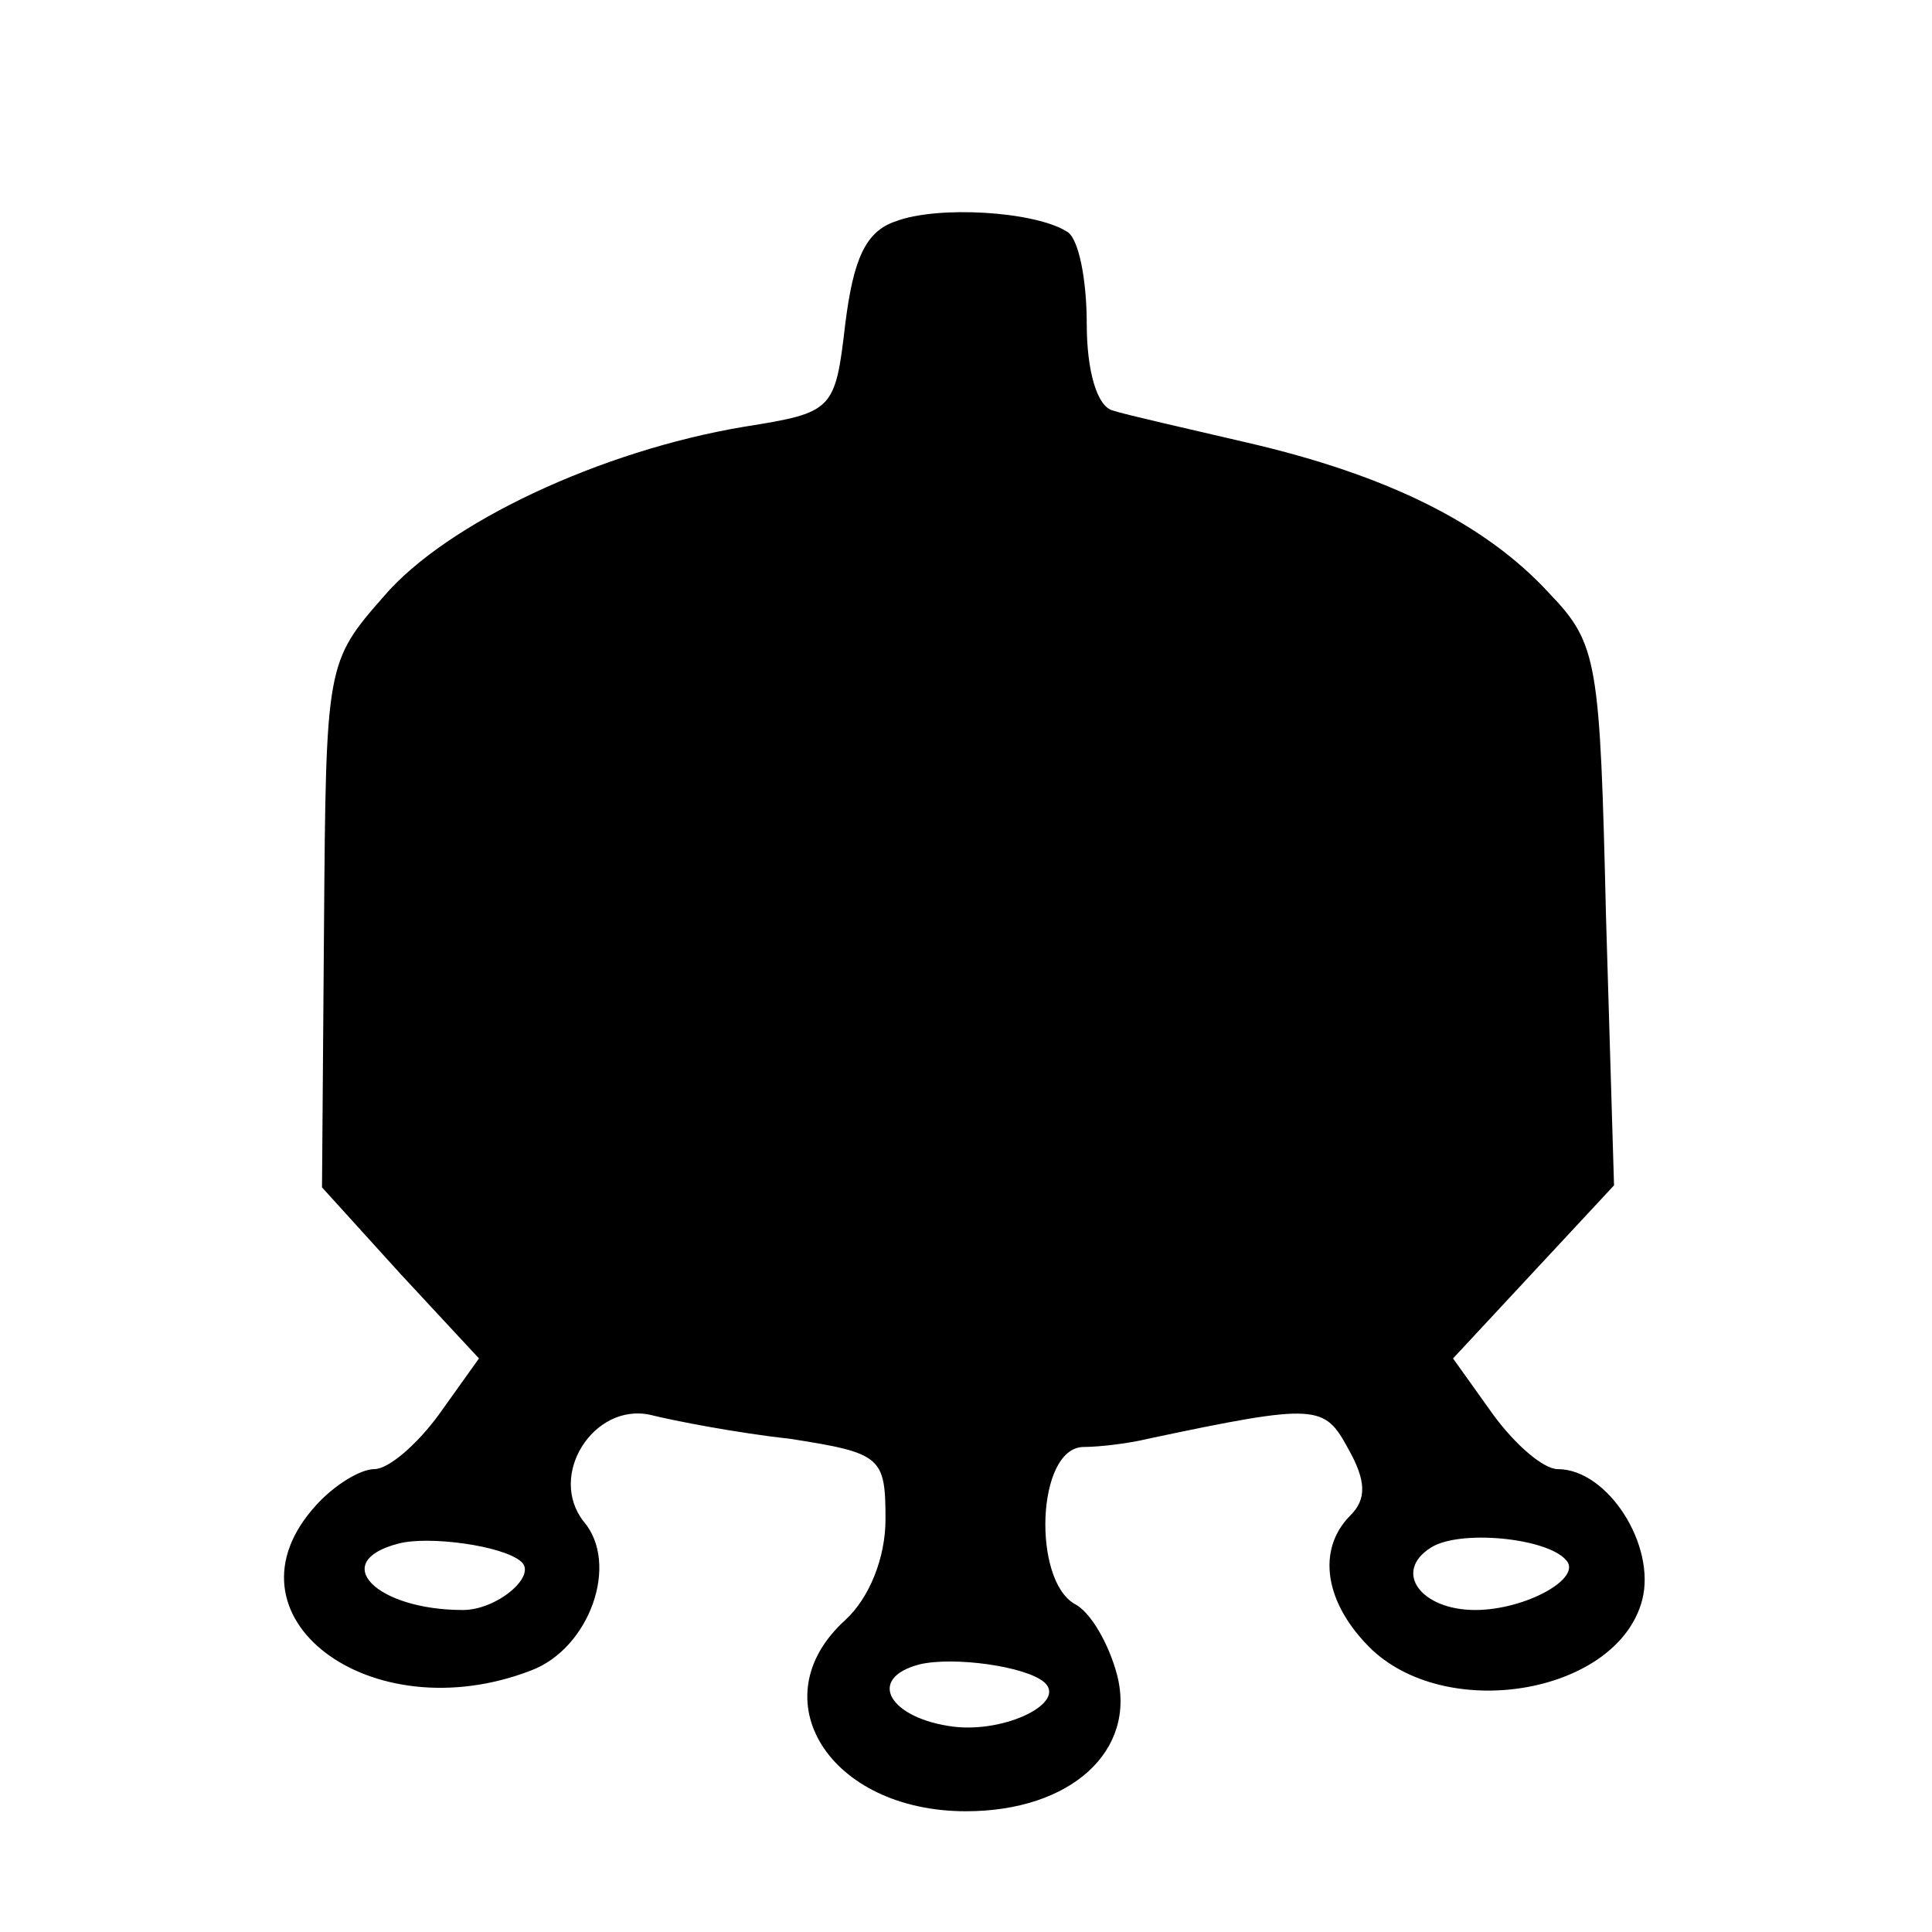 <?xml version="1.0" standalone="no"?>
<!DOCTYPE svg PUBLIC "-//W3C//DTD SVG 20010904//EN"
 "http://www.w3.org/TR/2001/REC-SVG-20010904/DTD/svg10.dtd">
<svg version="1.0" xmlns="http://www.w3.org/2000/svg"
 width="96pt" height="96pt" viewBox="0 0 96 96"
 preserveAspectRatio="xMidYMid meet">
<g transform="translate(0,96) scale(0.1,-0.1)"
fill="#000000" stroke="none">
<path d="M445 850 c-15 -5 -21 -19 -25 -51 -5 -43 -6 -44 -50 -51 -72 -12
-148 -48 -179 -84 -29 -33 -29 -34 -30 -164 l-1 -130 39 -43 39 -42 -20 -28
c-11 -15 -25 -27 -32 -27 -7 0 -20 -8 -29 -18 -50 -55 27 -113 107 -82 29 11
44 53 26 74 -18 23 5 59 33 53 12 -3 43 -9 70 -12 45 -7 47 -9 47 -40 0 -19
-8 -39 -20 -50 -43 -39 -8 -95 60 -95 52 0 85 30 75 68 -4 15 -13 31 -21 35
-21 12 -19 77 4 78 9 0 24 2 32 4 85 18 88 17 100 -5 9 -16 9 -25 1 -33 -17
-17 -13 -44 11 -67 39 -36 122 -21 134 25 7 27 -17 65 -42 65 -7 0 -21 12 -32
27 l-20 28 40 43 40 43 -4 134 c-3 126 -4 135 -28 160 -32 35 -81 59 -150 75
-30 7 -61 14 -67 16 -8 2 -13 20 -13 43 0 22 -4 43 -10 46 -16 10 -64 13 -85
5z m-186 -666 c8 -7 -12 -24 -29 -24 -43 0 -67 24 -32 33 15 4 52 -1 61 -9z
m519 1 c9 -9 -20 -25 -45 -25 -27 0 -41 19 -22 31 14 9 57 5 67 -6z m-259 -61
c11 -10 -19 -25 -45 -22 -32 4 -44 24 -17 31 17 4 53 -1 62 -9z"/>
</g>
</svg>
